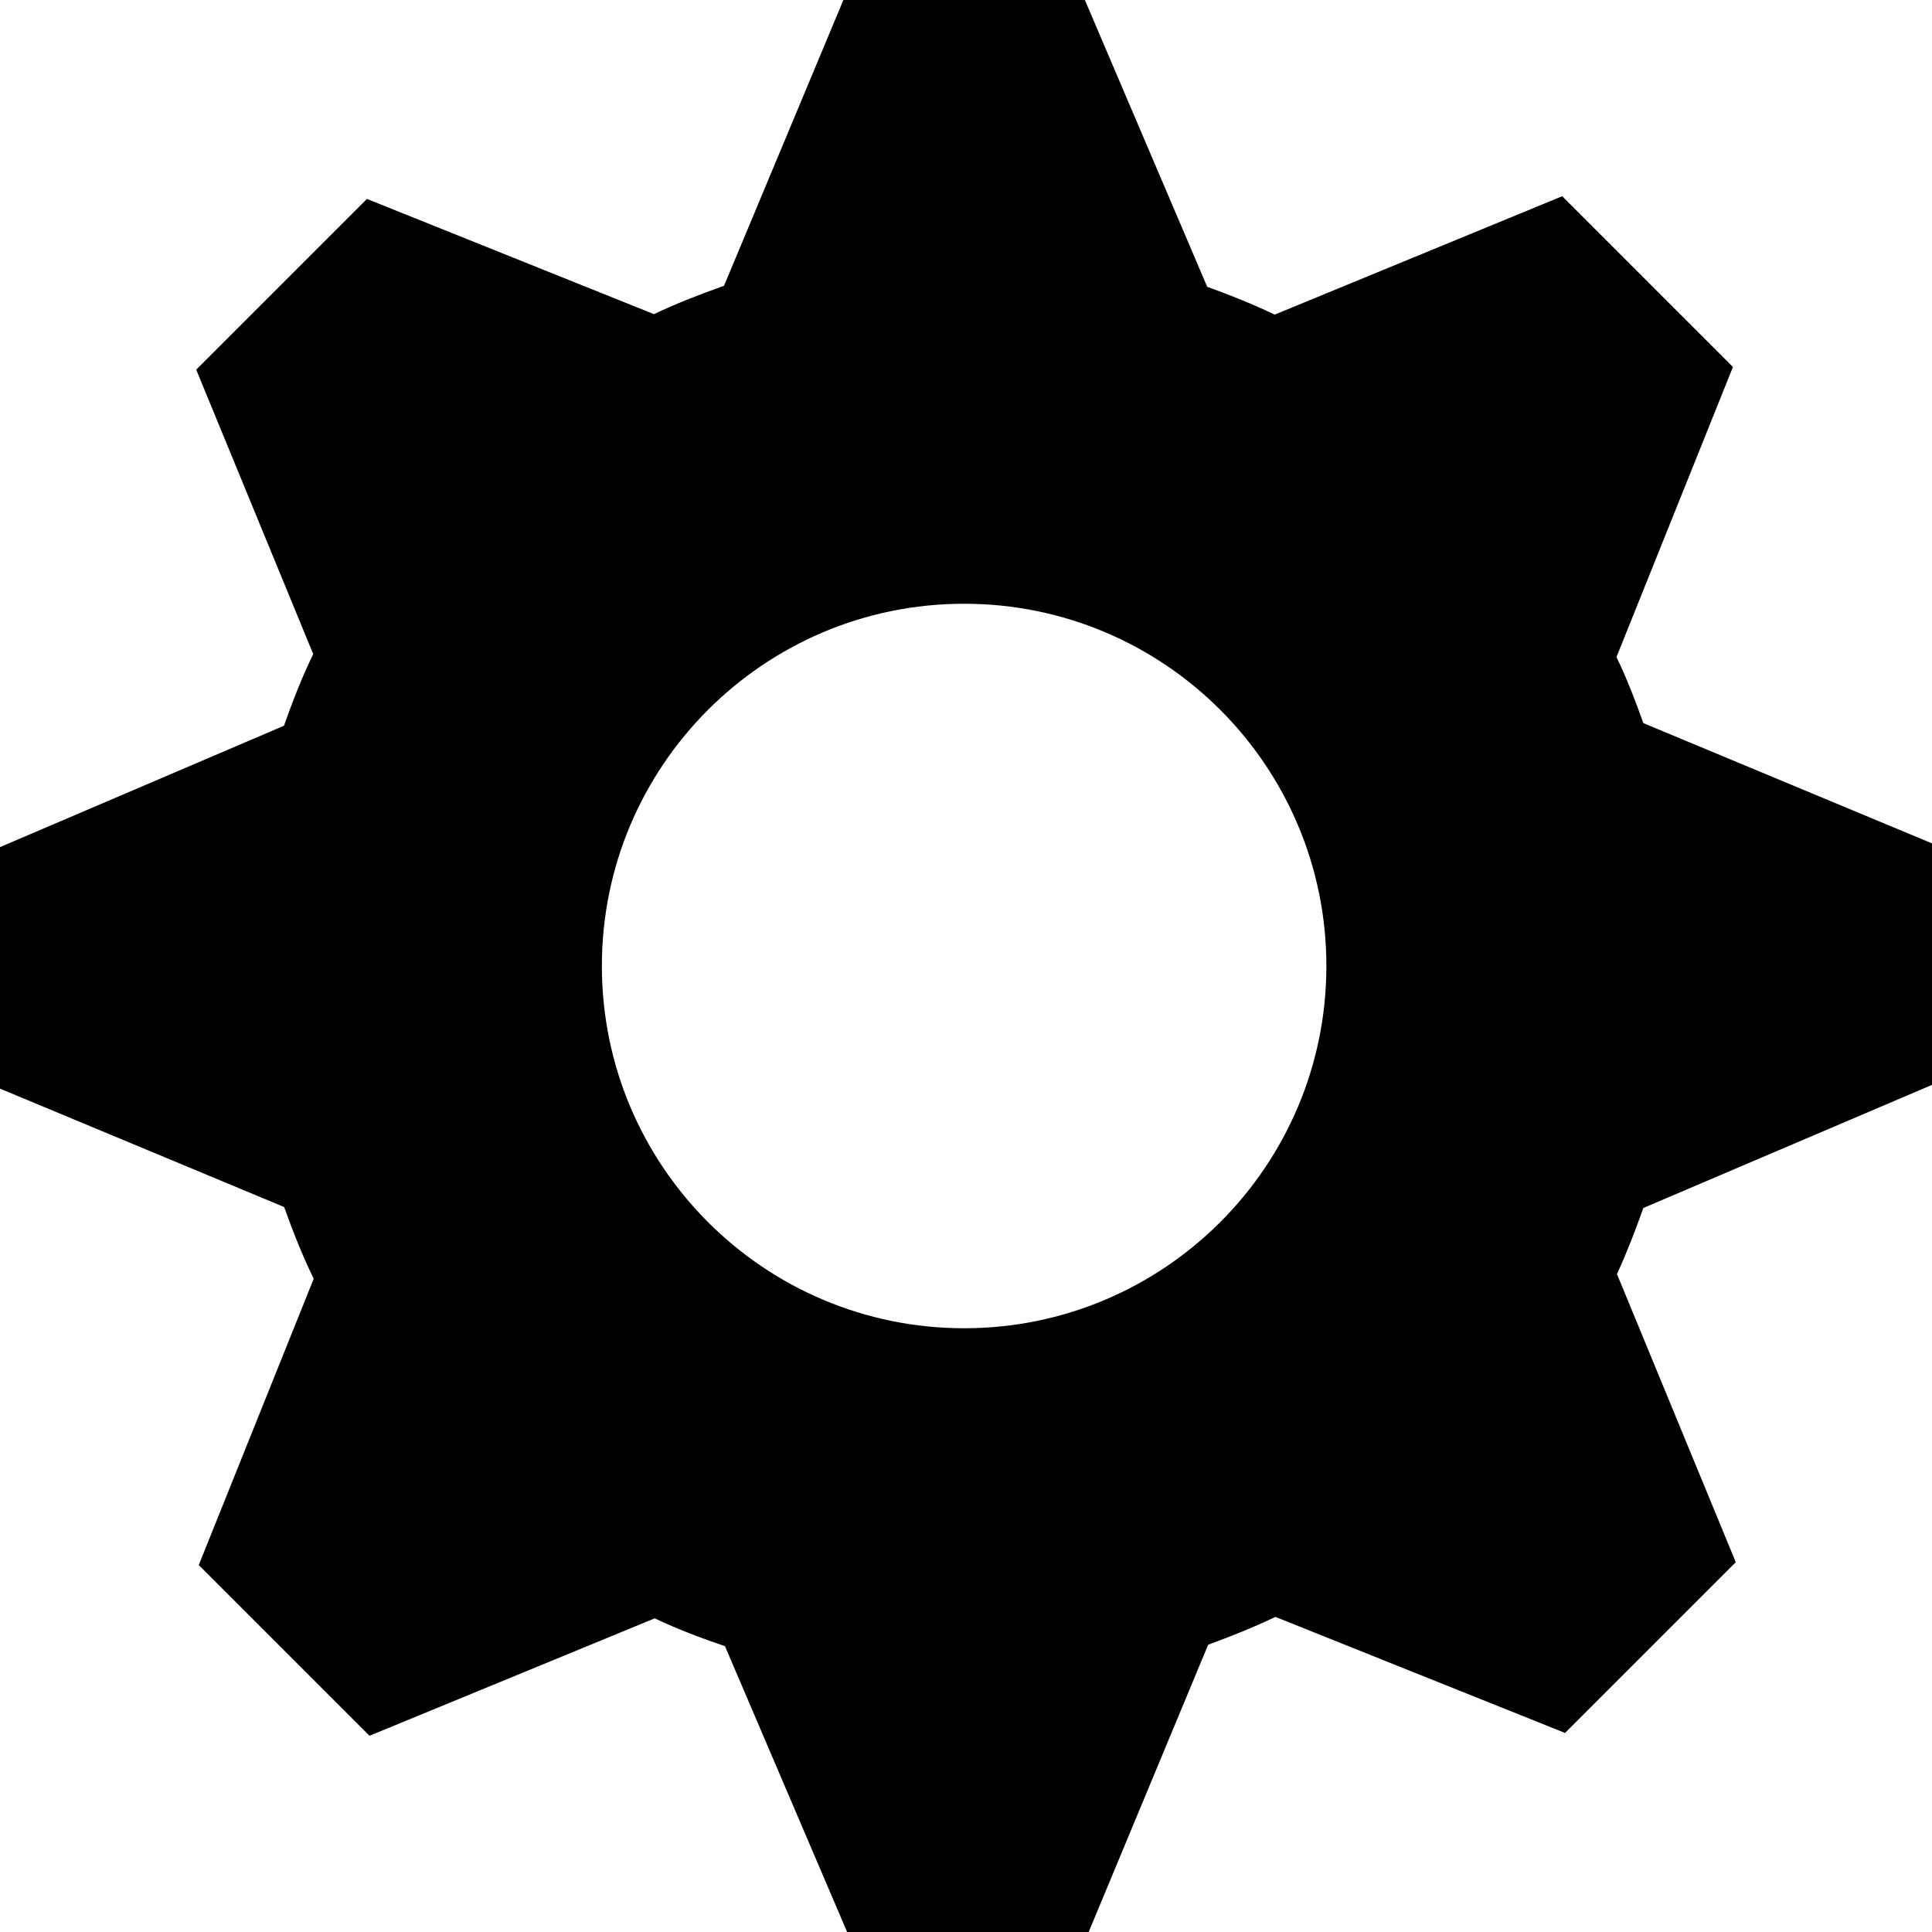 <?xml version="1.0"?>
<!DOCTYPE svg PUBLIC "-//W3C//DTD SVG 1.1//EN" "http://www.w3.org/Graphics/SVG/1.1/DTD/svg11.dtd">
<svg xmlns="http://www.w3.org/2000/svg" xmlns:xl="http://www.w3.org/1999/xlink" version="1.1" viewBox="0 0 640 640" width="640pt" height="640pt"><defs></defs><g stroke="none" stroke-opacity="1" stroke-dasharray="none" fill="none" fill-opacity="1"><title>svg</title><g><title>gear</title><path d="M 319.38 440 C 253.12 440 199.38 386.24 199.38 320 C 199.38 253.74 253.12 200 319.38 200 C 385.64 200 439.38 253.74 439.38 320 C 439.38 386.24 385.64 440 319.38 440 M 640 359.38 L 640 279.38 L 544.38 239.54 C 541.72 232.04 538.92 224.8 535.48 217.66 L 574.06 121.56 L 517.5 65 L 422.26 104.22 C 415 100.74 407.56 97.78 399.9 95 L 359.38 0 L 279.38 0 L 239.84 94.68 C 231.88 97.5 224.22 100.46 216.62 104.06 L 121.56 65.9 L 65 122.46 L 103.76 216.68 C 100 224.38 96.94 232.3 94.06 240.42 L 0 280.62 L 0 360.62 L 94.12 399.84 C 97.04 407.96 100.16 415.9 103.92 423.6 L 65.84 518.44 L 122.4 575 L 216.88 536.1 C 224.44 539.68 232.2 542.62 240.16 545.32 L 280.62 640 L 360.64 640 L 400.22 544.84 C 407.82 542.04 415.32 539.06 422.5 535.62 L 518.44 574.06 L 575 517.5 L 535.64 422.04 C 538.96 414.84 541.72 407.62 544.38 400.16 Z" fill="black"/></g></g></svg>
